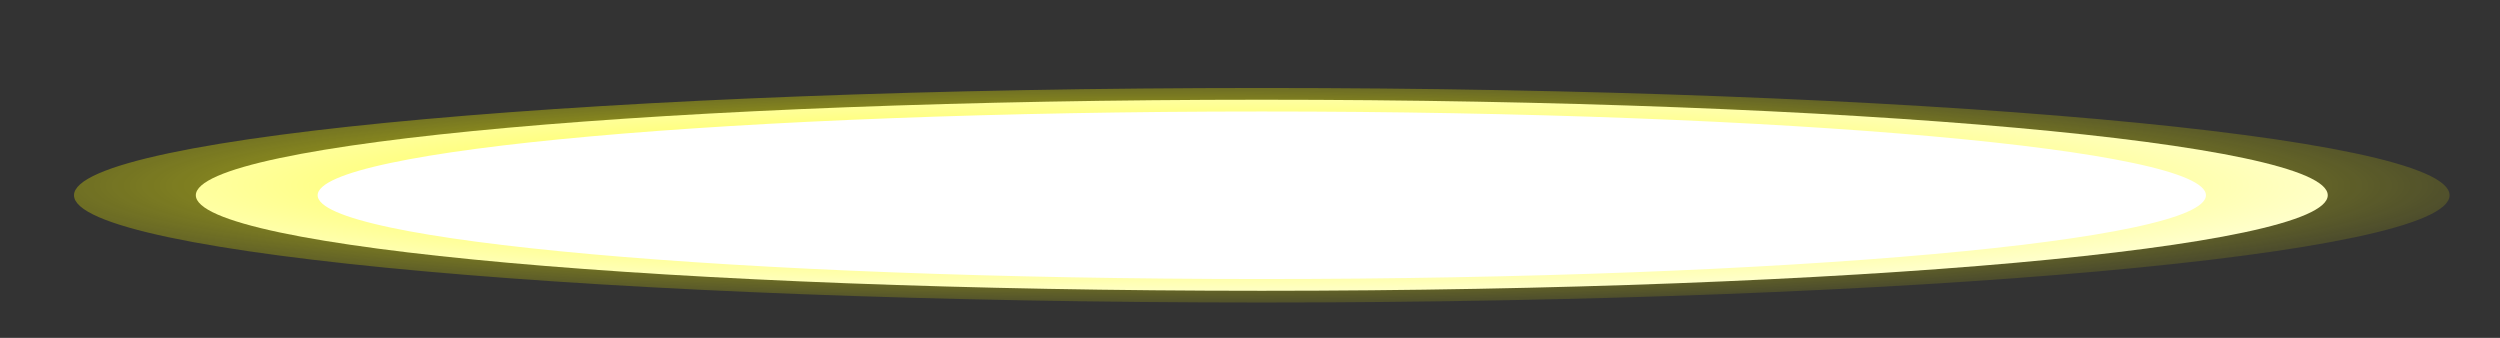 <svg version="1.1" width="37" height="5" viewBox="-1 -1 37 5" xmlns="http://www.w3.org/2000/svg" xmlns:xlink="http://www.w3.org/1999/xlink">
  <rect x="-1" y="-1" width="37" height="5" fill="#333333" stroke="none"/>
  <defs>
    <radialGradient id="grad_1" cx="0.446" cy="0.449" r="0.72">
      <stop offset="0" stop-color="#FFFF00" stop-opacity="1"/>
      <stop offset="1" stop-color="#FFFF00" stop-opacity="0"/>
    </radialGradient>
  </defs>
  <!-- Exported by Scratch - http://scratch.mit.edu/ -->
  <path id="ID0.3582058195024729" fill="#FFFFFF" stroke="url(#grad_1)" stroke-width="2" d="M 241.500 174 C 243.914 174 246.102 174.910 247.686 176.381 C 249.270 177.852 250.250 179.883 250.250 182.125 C 250.250 184.367 249.270 186.398 247.686 187.869 C 246.102 189.340 243.914 190.250 241.500 190.250 C 239.086 190.250 236.898 189.340 235.314 187.869 C 233.730 186.398 232.750 184.367 232.750 182.125 C 232.750 179.883 233.730 177.852 235.314 176.381 C 236.898 174.910 239.086 174 241.500 174 Z " transform="matrix(1.803, 0, 0, 0.174, -417.75, -29.8)"/>
</svg>